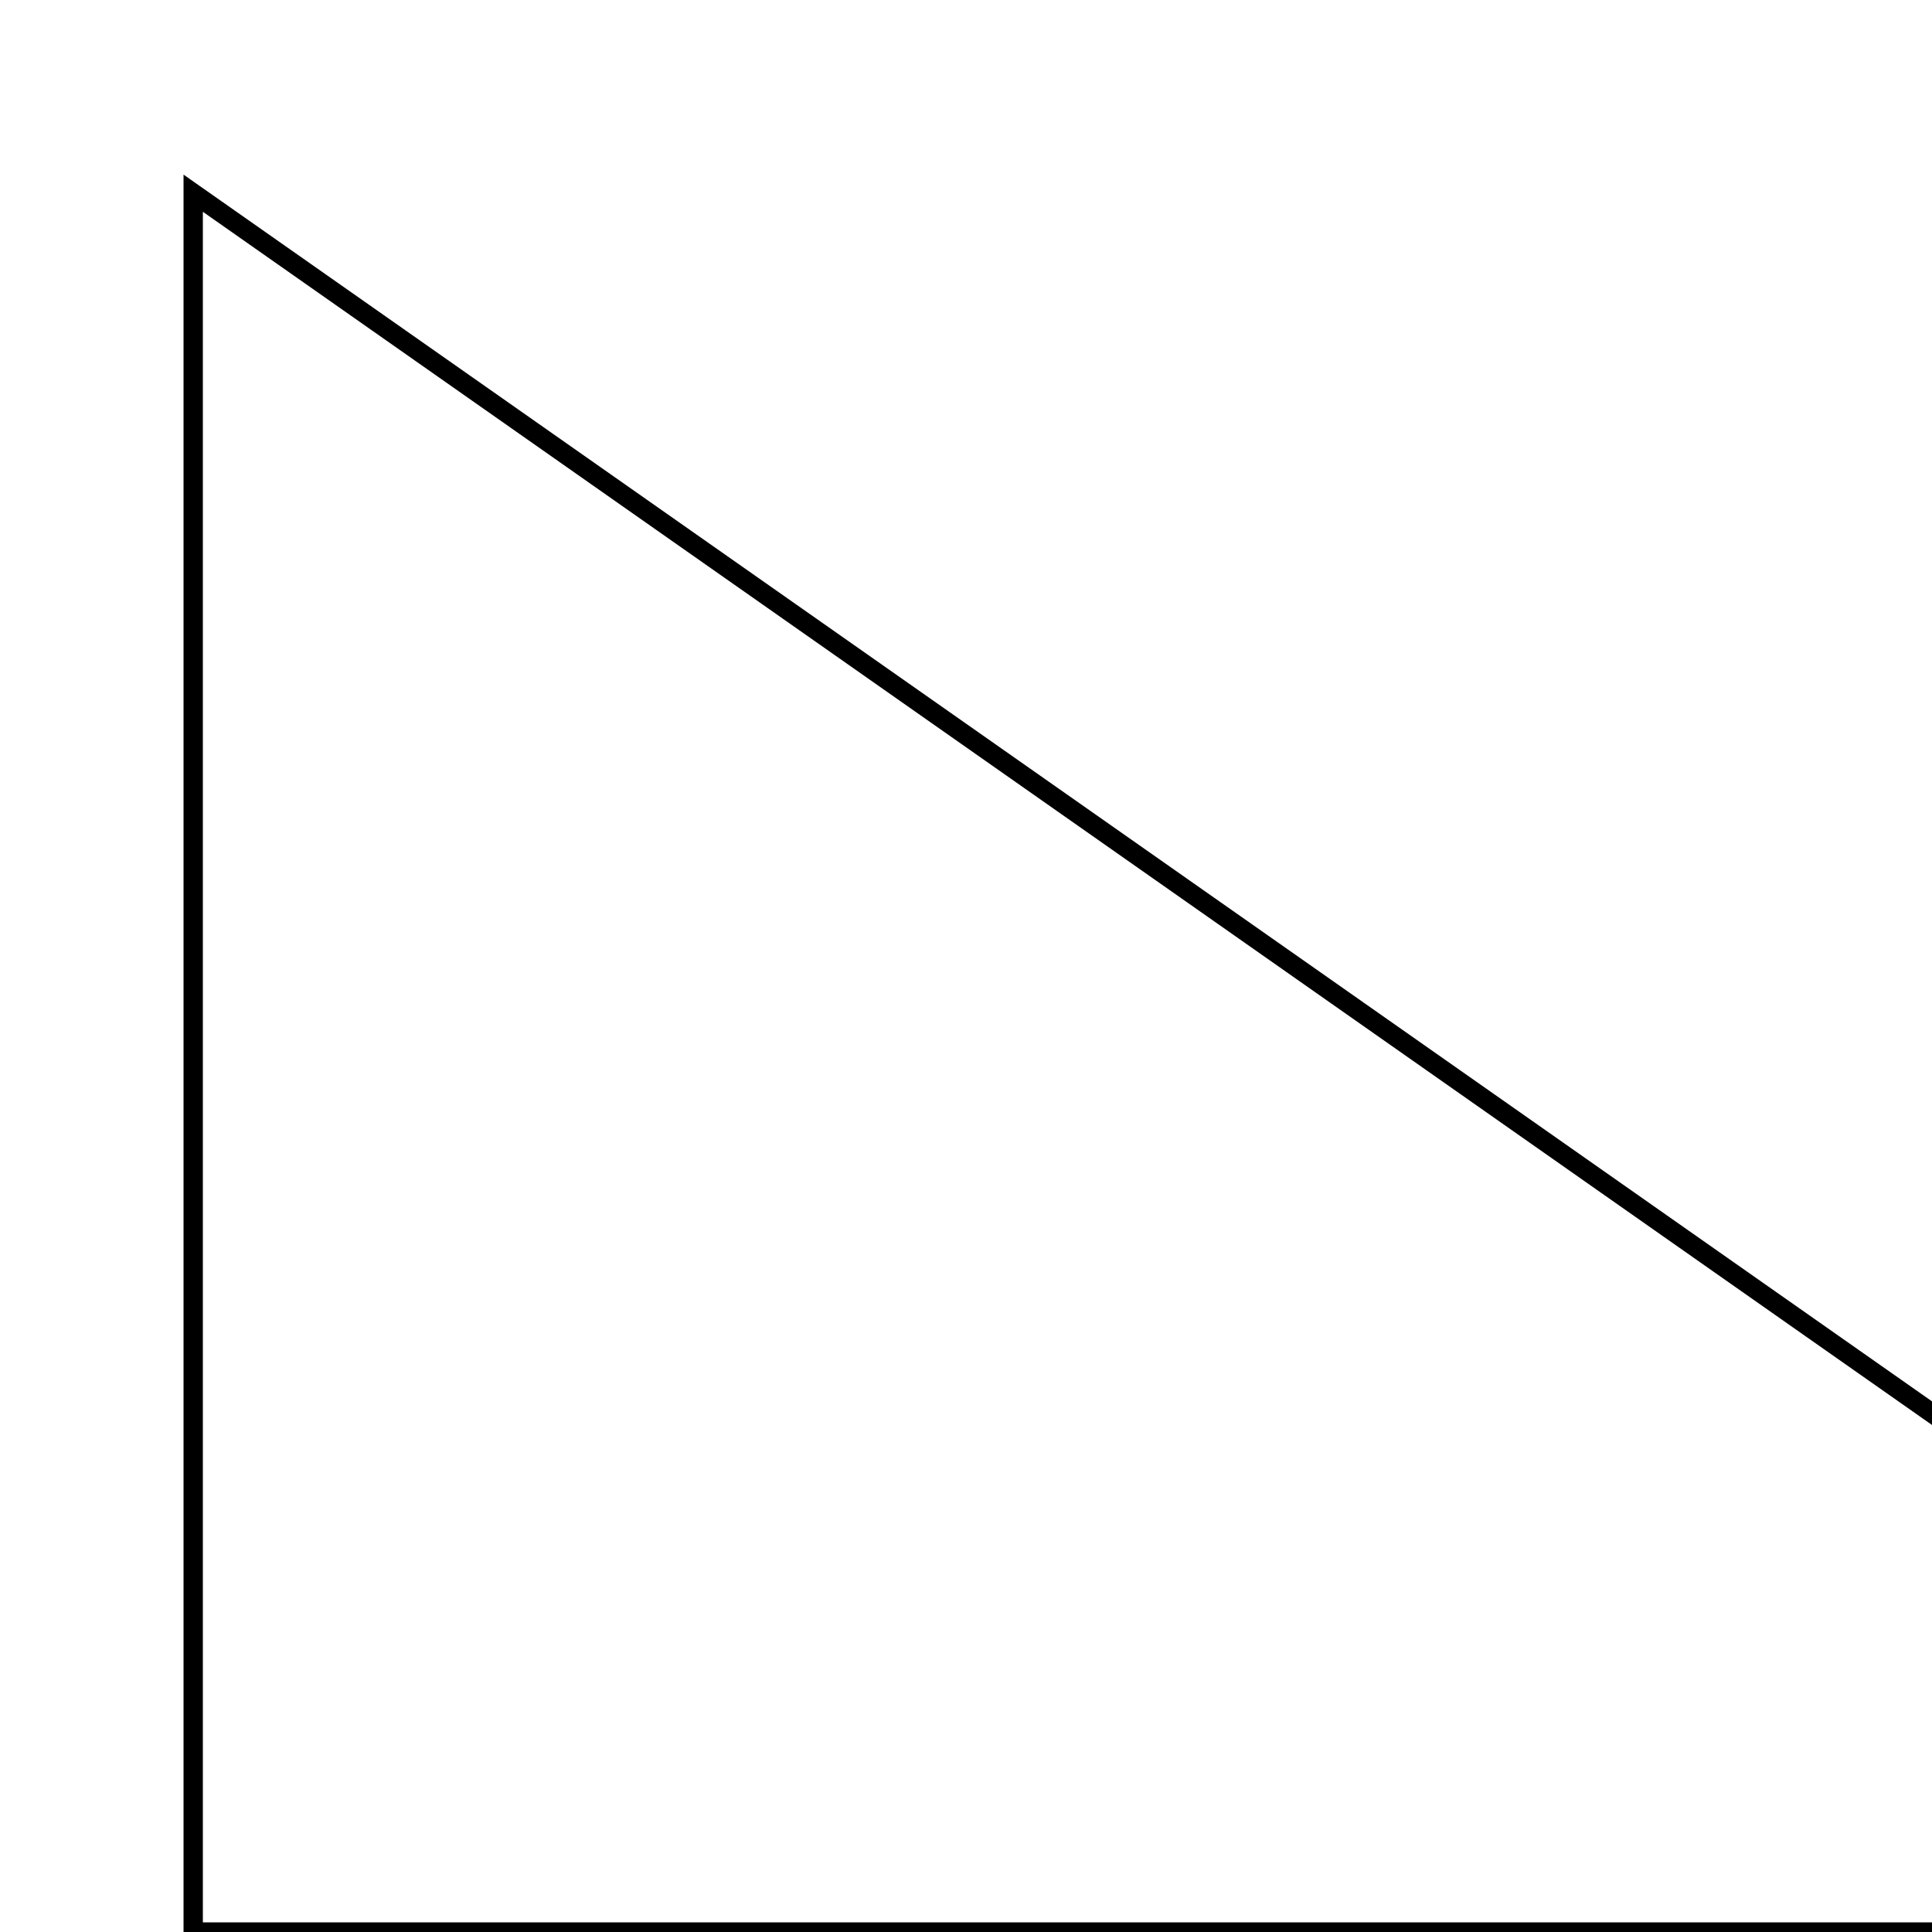 <svg height="100px" viewBox="0 0 100 100" width="100px" x="0px" xmlns="http://www.w3.org/2000/svg" xmlns:xlink="http://www.w3.org/1999/xlink" y="0px">
	<path d=" M630,445 L10,10 L10,100 L100,100" fill="none" stroke="#000000" stroke-opacity="1" stroke-width="1"/>
</svg>
